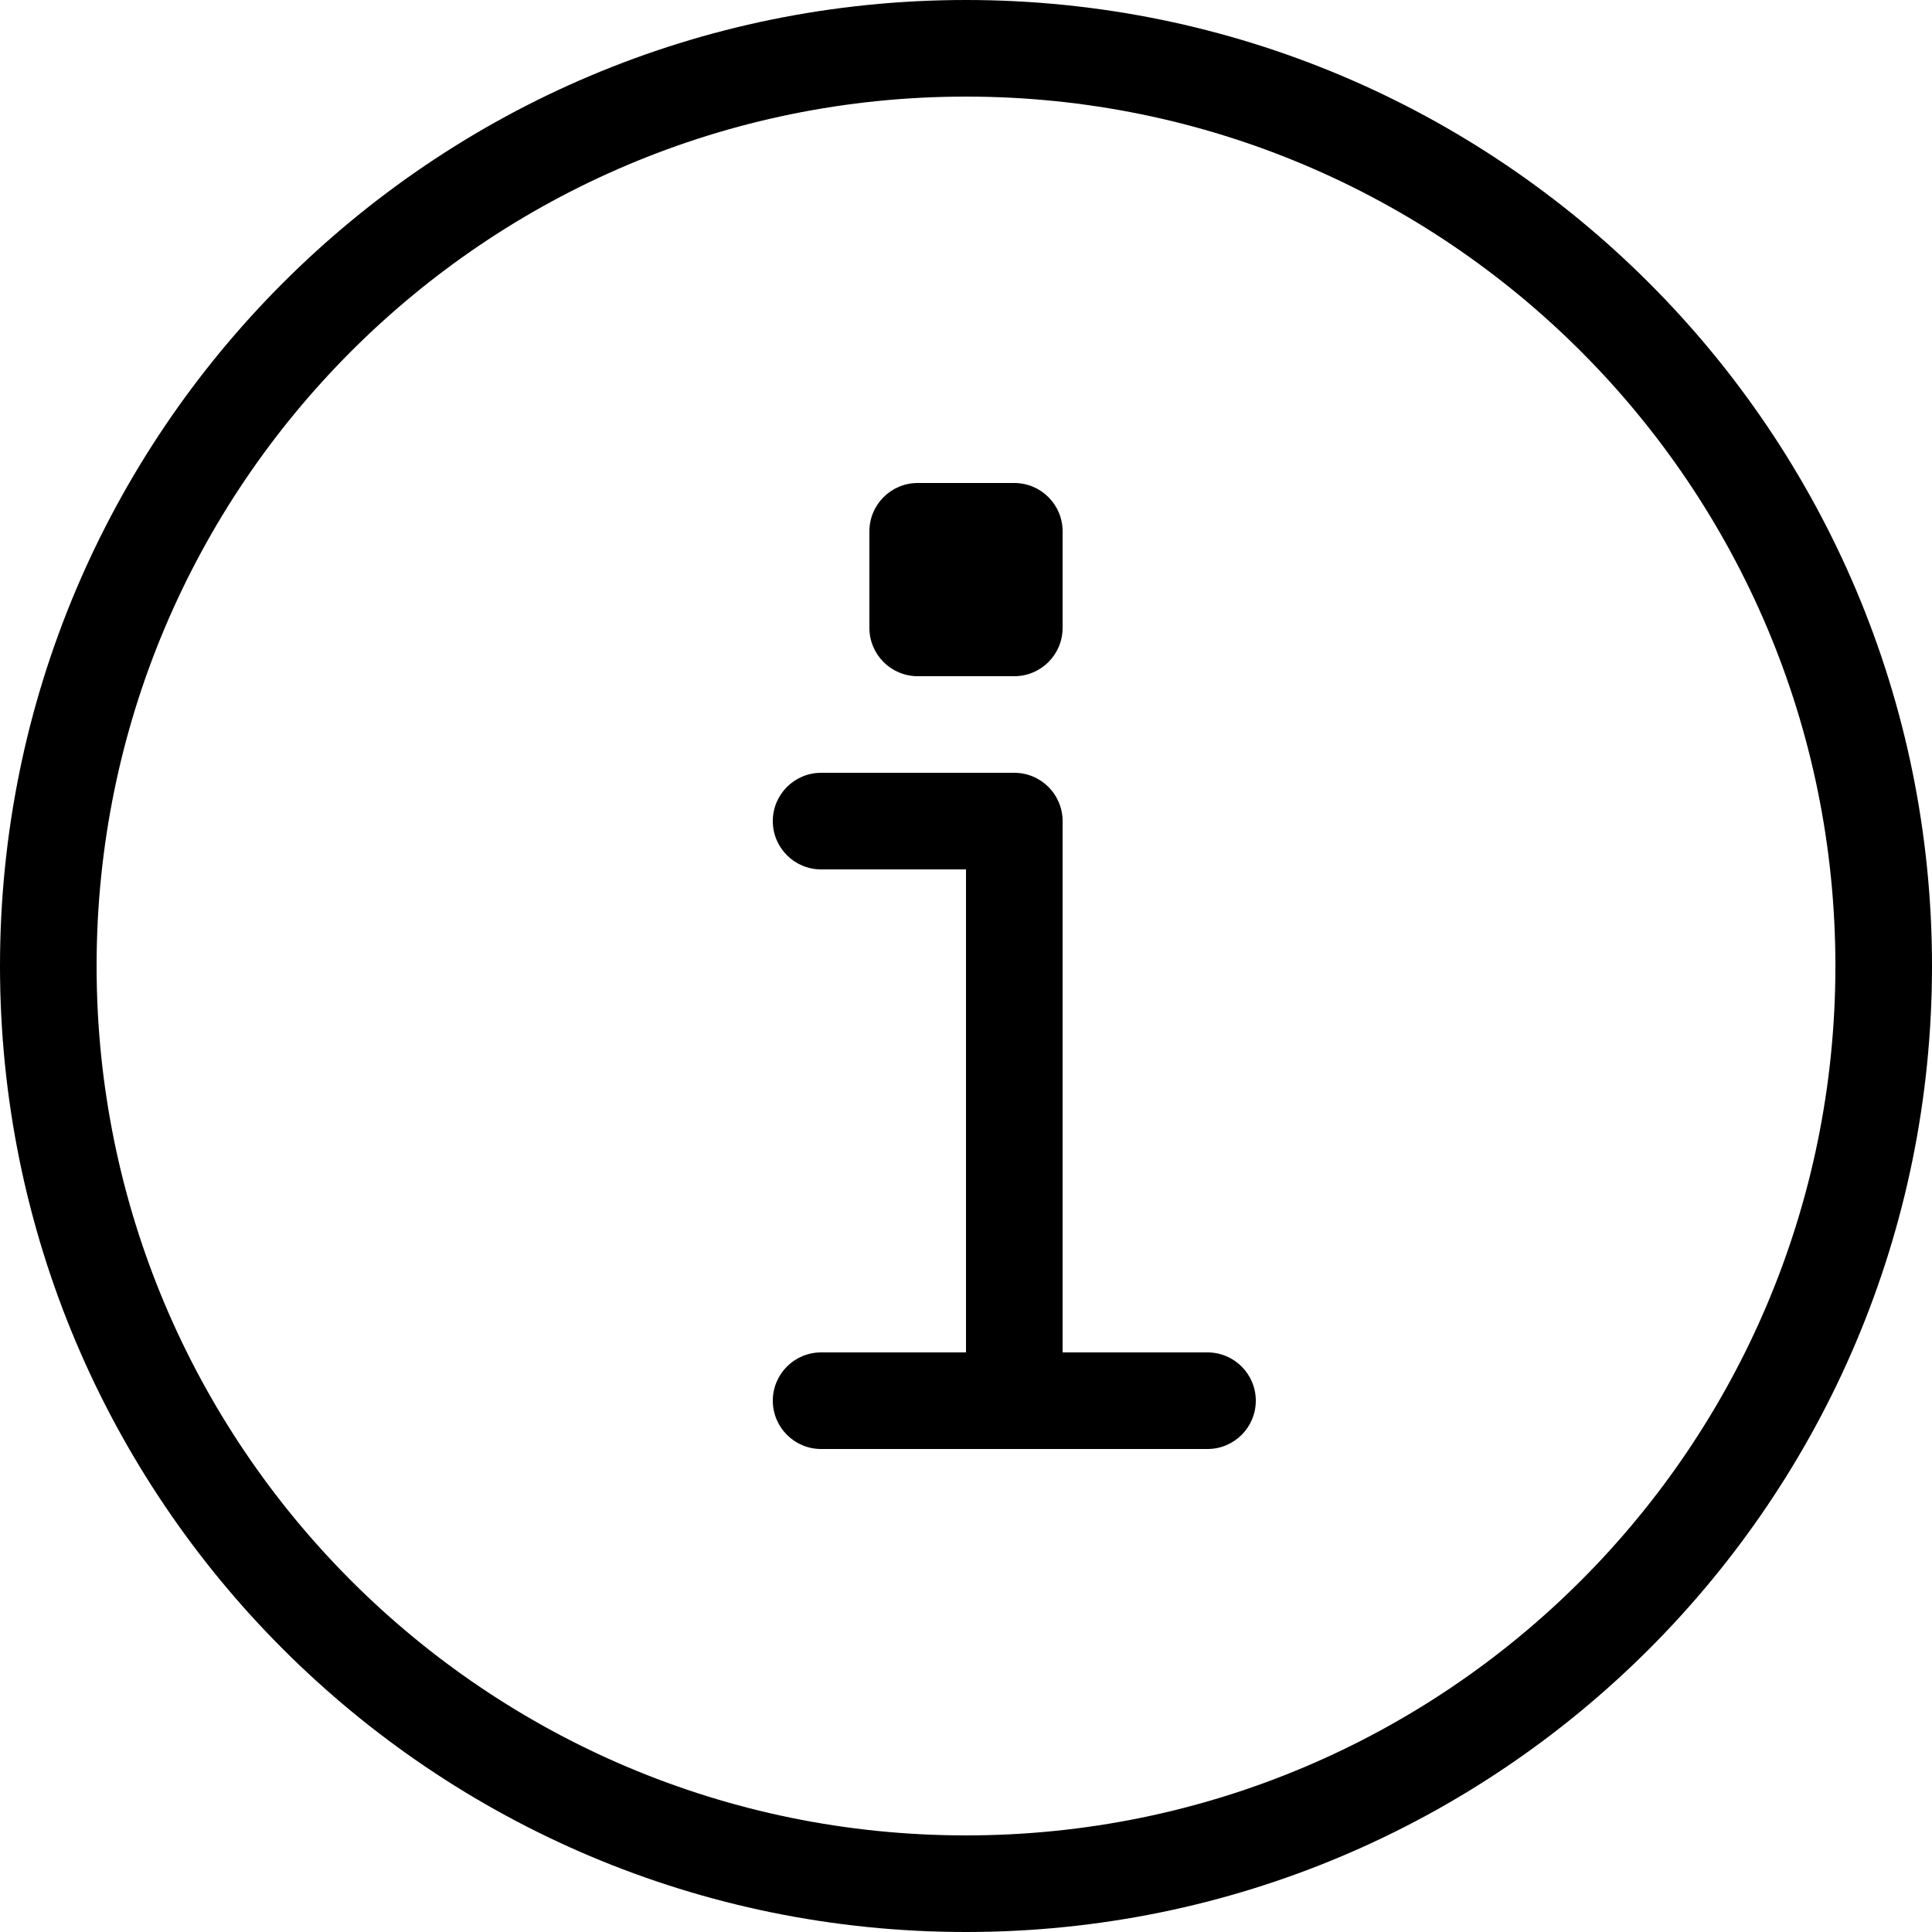 <svg viewBox="0 0 20 20" fill="none" xmlns="http://www.w3.org/2000/svg">
<path d="M11 14H12.5C12.776 14 13 14.224 13 14.5C13 14.776 12.776 15 12.5 15H8.5C8.224 15 8 14.776 8 14.5C8 14.224 8.224 14 8.5 14H10V9H8.5C8.224 9 8 8.776 8 8.5C8 8.224 8.224 8 8.5 8H10.5C10.776 8 11 8.224 11 8.5V14ZM10 20C4.477 20 0 15.523 0 10C0 4.477 4.477 0 10 0C15.523 0 20 4.477 20 10C20 15.523 15.523 20 10 20ZM10 19C14.971 19 19 14.971 19 10C19 5.029 14.971 1 10 1C5.029 1 1 5.029 1 10C1 14.971 5.029 19 10 19ZM9.5 5H10.5C10.776 5 11 5.224 11 5.5V6.5C11 6.776 10.776 7 10.5 7H9.5C9.224 7 9 6.776 9 6.5V5.5C9 5.224 9.224 5 9.5 5Z" fill="currentColor"/>
</svg>
